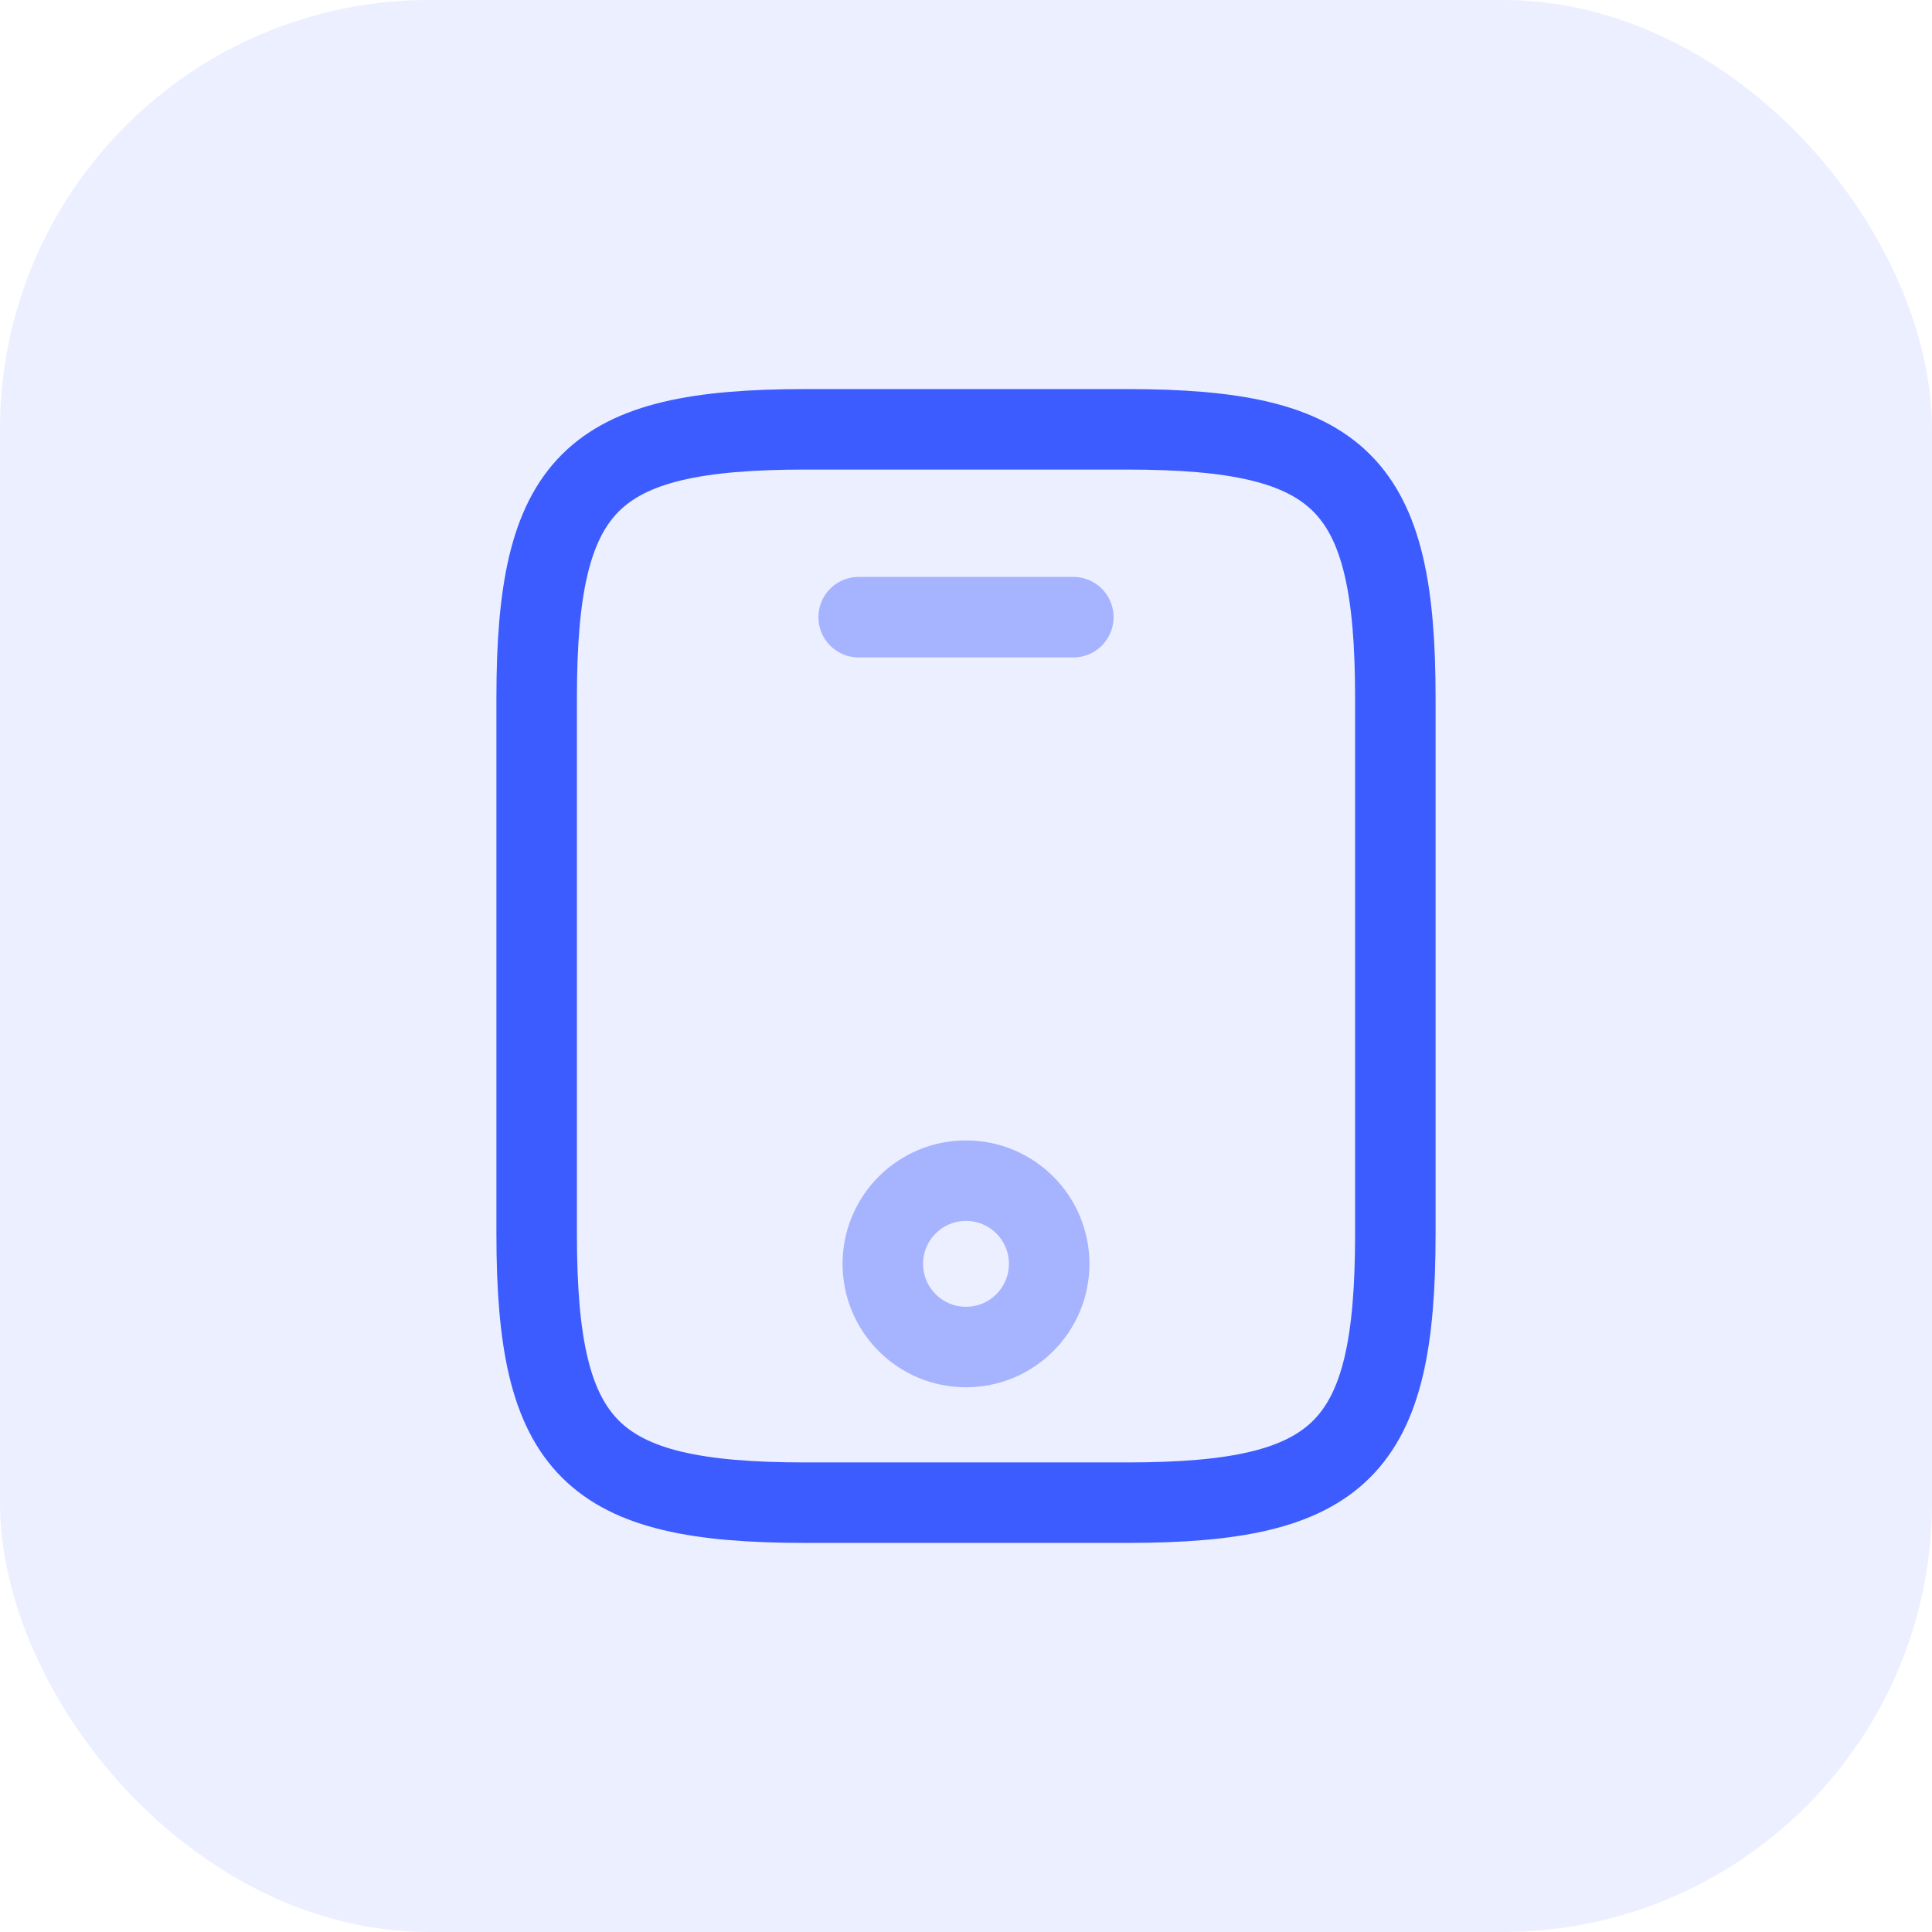 <svg width="36" height="36" viewBox="0 0 36 36" fill="none" xmlns="http://www.w3.org/2000/svg">
<rect width="36" height="36" rx="8" fill="#3D5CFF" fill-opacity="0.1"/>
<path d="M26 13V23C26 27 25 28 21 28H15C11 28 10 27 10 23V13C10 9 11 8 15 8H21C25 8 26 9 26 13Z" stroke="#3D5CFF" stroke-width="1.5" stroke-linecap="round" stroke-linejoin="round"/>
<path opacity="0.4" d="M20 11.5H16" stroke="#3D5CFF" stroke-width="1.5" stroke-linecap="round" stroke-linejoin="round"/>
<path opacity="0.4" d="M18 25.1C18.856 25.1 19.55 24.406 19.55 23.55C19.55 22.694 18.856 22 18 22C17.144 22 16.45 22.694 16.45 23.55C16.45 24.406 17.144 25.1 18 25.1Z" stroke="#3D5CFF" stroke-width="1.5" stroke-linecap="round" stroke-linejoin="round"/>
</svg>
